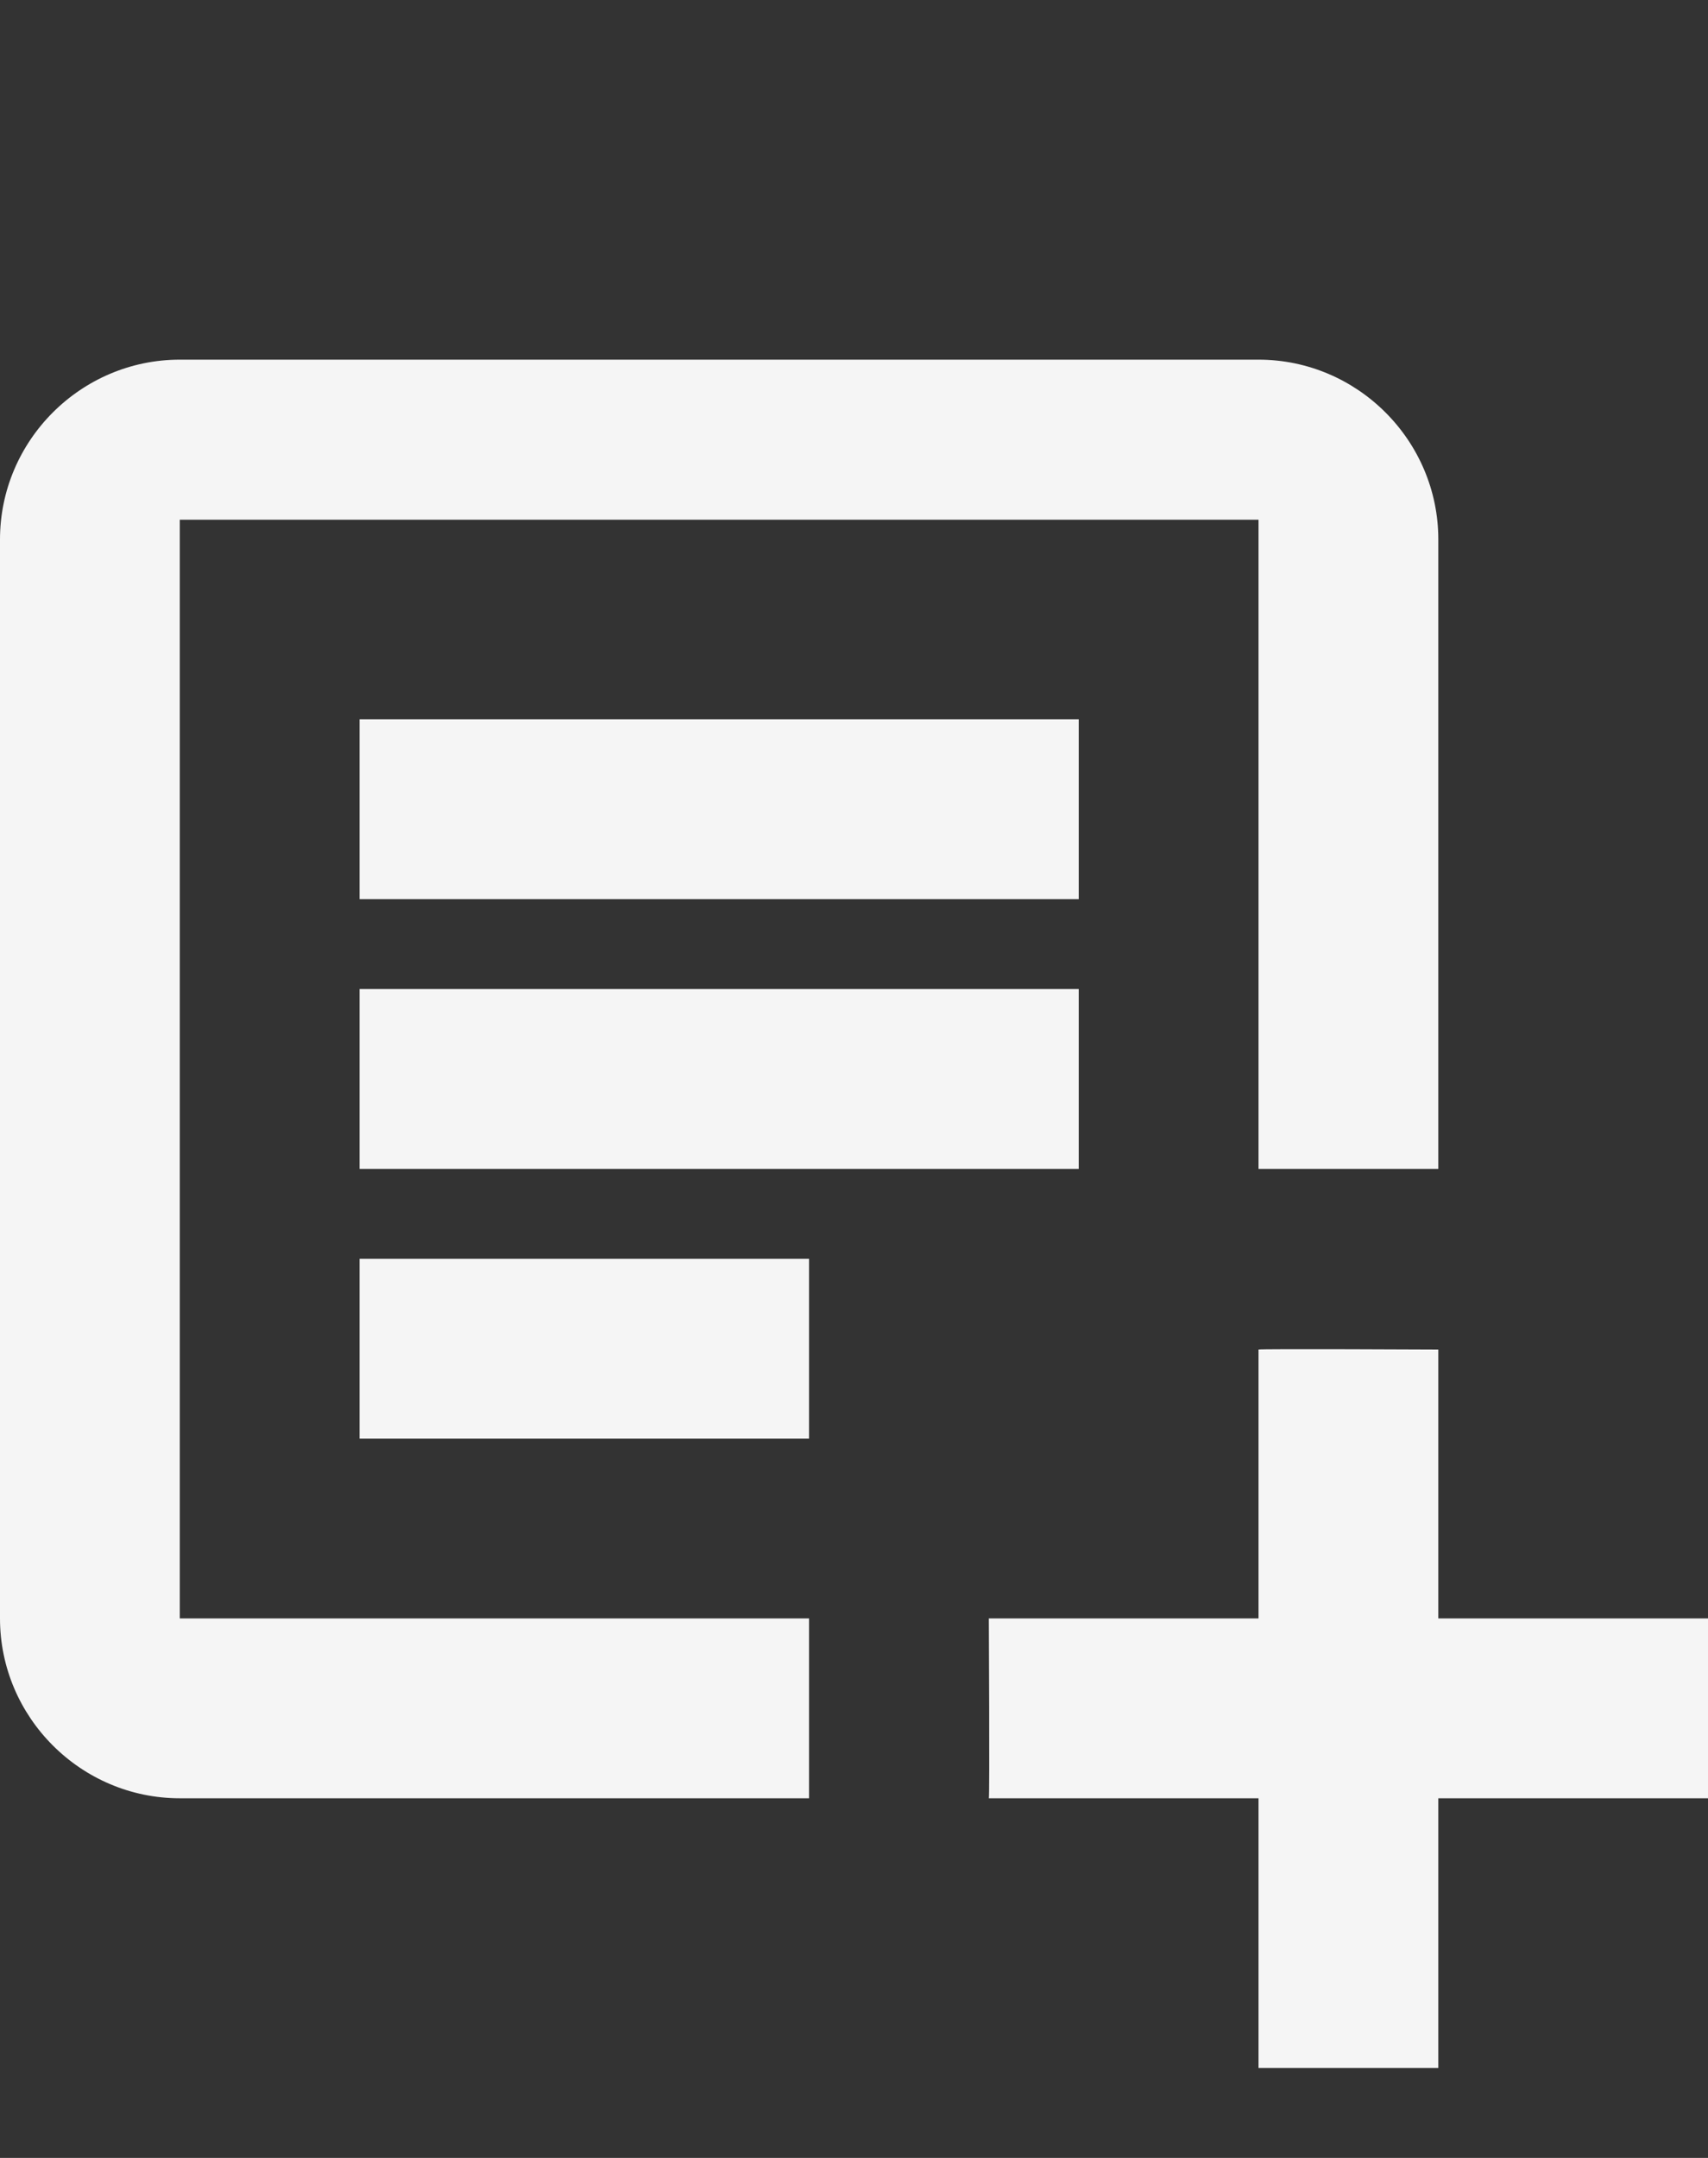 <svg width="19" height="24" viewBox="0 0 19 24" fill="none" xmlns="http://www.w3.org/2000/svg">
<rect x="0" y="0" width="19" height="24" fill="#333333" stroke="none"/>
<path d="M14 5.78H2L2 18H9V20H2C0.9 20 0 19.1 0 18L0 6C0 4.9 0.9 4 2 4H14C15.1 4 16 4.9 16 6V13H14V5.78Z" fill="#F5F5F5"/>
<path d="M16 23L14 23V20H11C11.01 19.99 11 18 11 18H14L14 15.01C14.01 15 16 15.01 16 15.01L16 18L19 18V20L16 20V23Z" fill="#F5F5F5"/>
<path d="M9 16H4V14L9 14L9 16Z" fill="#F5F5F5"/>
<path d="M4 13V11L12 11V13L4 13Z" fill="#F5F5F5"/>
<path d="M12 10L4 10V8L12 8V10Z" fill="#F5F5F5"/>
</svg>
